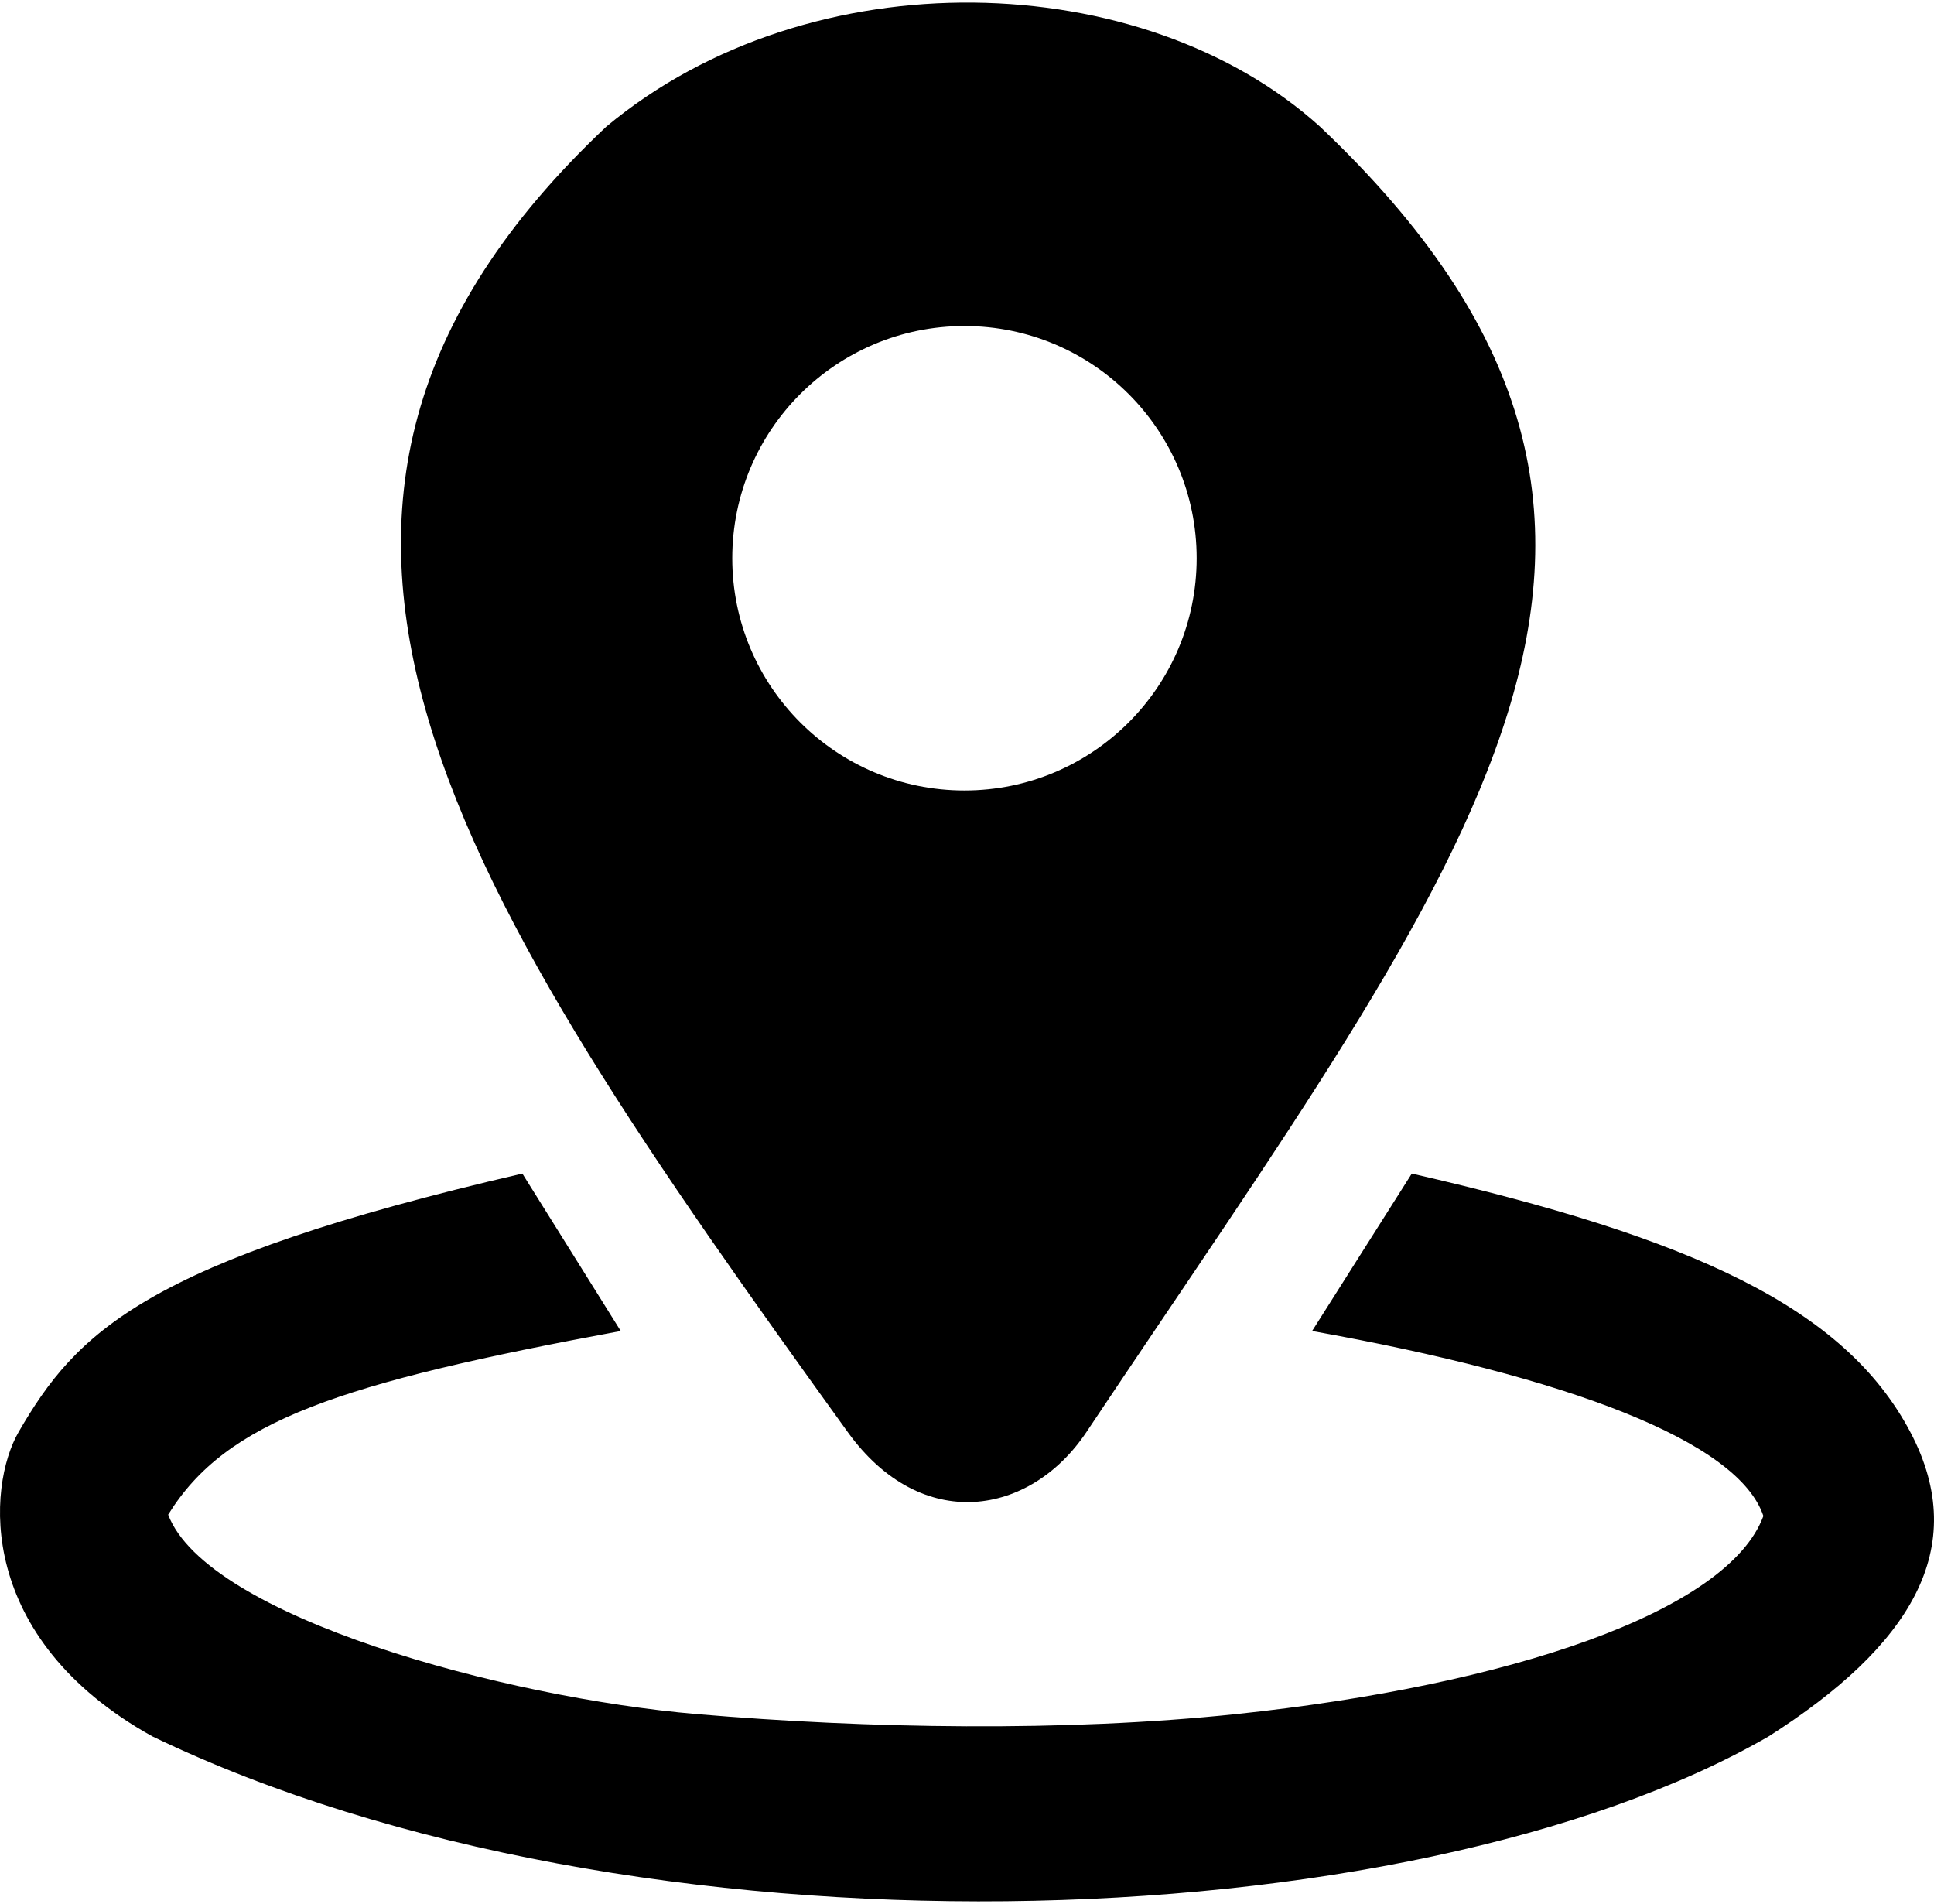 <svg width="512" height="504" viewBox="0 0 512 504" fill="none" xmlns="http://www.w3.org/2000/svg">
<path fill-rule="evenodd" clip-rule="evenodd" d="M224.417 379.076C243.945 406.165 272.767 401.337 287.625 379.076C390.078 225.57 461.968 140.135 349.444 33.515C302.559 -8.855 214.693 -11.634 160.514 33.515C52.968 134.775 121.269 235.989 224.417 379.076ZM255.326 209.247C289.276 209.247 316.798 181.726 316.798 147.776C316.798 113.826 289.276 86.304 255.326 86.304C221.377 86.304 193.855 113.826 193.855 147.776C193.855 181.726 221.377 209.247 255.326 209.247Z" fill="currentColor"/>
<path d="M164.334 352.334L138.287 310.658C38.338 333.828 20.206 352.681 4.925 379.076C-3.376 393.415 -6.536 433.602 40.349 459.649C167.807 521.121 373.06 514.522 468.22 459.649C505.459 435.941 522.051 409.985 505.728 379.076C488.305 346.083 448.076 327.676 373.755 310.658L347.36 352.334C414.98 364.433 460.232 381.507 466.83 401.303C457.499 426.63 399.588 446.129 327.217 453.745C281.974 458.506 229.599 457.588 184.477 453.745C133.772 449.427 54.839 428.047 44.517 400.956C59.946 375.992 90.1 366.094 164.334 352.334Z" fill="currentColor"/>
</svg>
